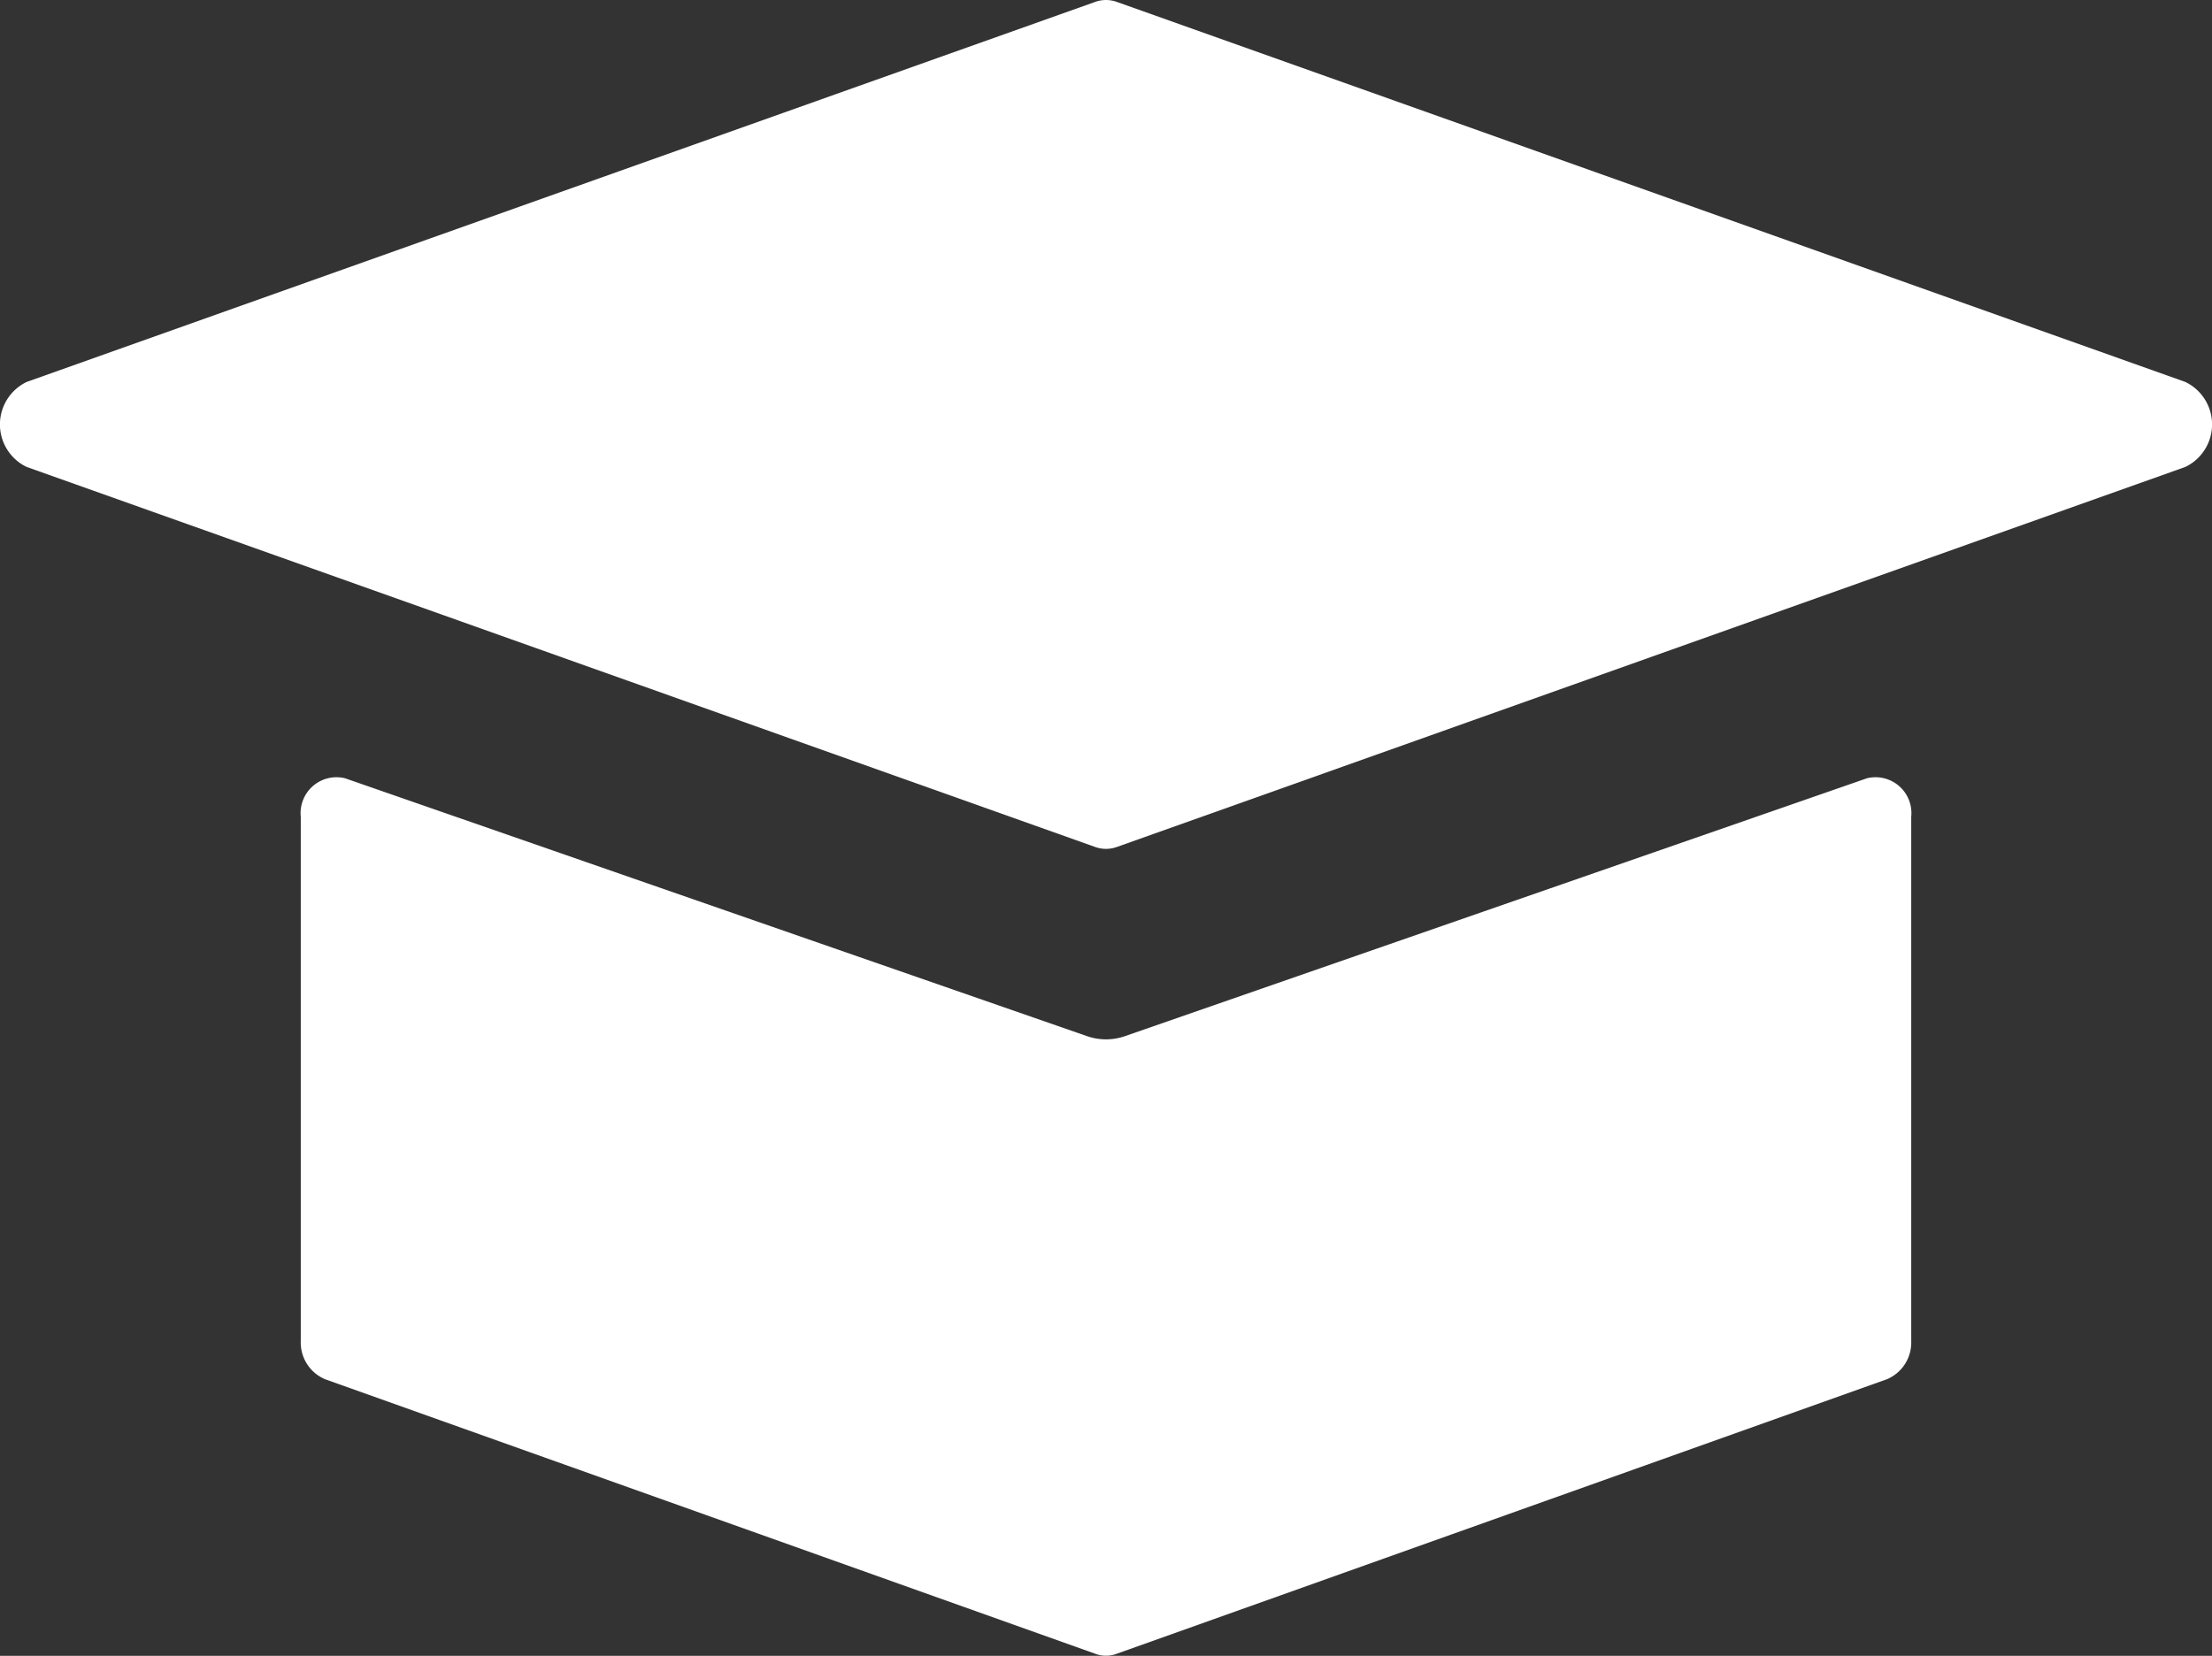 
    <svg
      id="Group_8880"
      data-name="Group 8880"
      xmlns="http://www.w3.org/2000/svg"
      width="19.982"
      height="14.961"
      viewBox="0 0 19.982 14.961"
    >
      <rect x="0" y="0" width="19.982" height="14.961" fill="#333333" stroke="none"/>
      <path
        id="Path_8850"
        data-name="Path 8850"
        d="M1544.644,851.837a.529.529,0,0,1-.174-.03l-6.7-2.329a.324.324,0,0,0-.4.347v4.737a.36.36,0,0,0,.22.346l6.962,2.482a.272.272,0,0,0,.184,0l6.962-2.482a.36.36,0,0,0,.22-.346v-4.737a.324.324,0,0,0-.4-.347l-6.7,2.329A.528.528,0,0,1,1544.644,851.837Z"
        transform="translate(-1534.653 -842.446)"
        fill="#fff"
      />
      <path
        id="Path_8851"
        data-name="Path 8851"
        d="M1542.572,809.791l-9.653-3.434a.287.287,0,0,0-.194,0l-9.653,3.434a.426.426,0,0,0,0,.768l9.653,3.434a.288.288,0,0,0,.194,0l9.653-3.434A.426.426,0,0,0,1542.572,809.791Z"
        transform="translate(-1522.831 -806.34)"
        fill="#fff"
      />
    </svg>